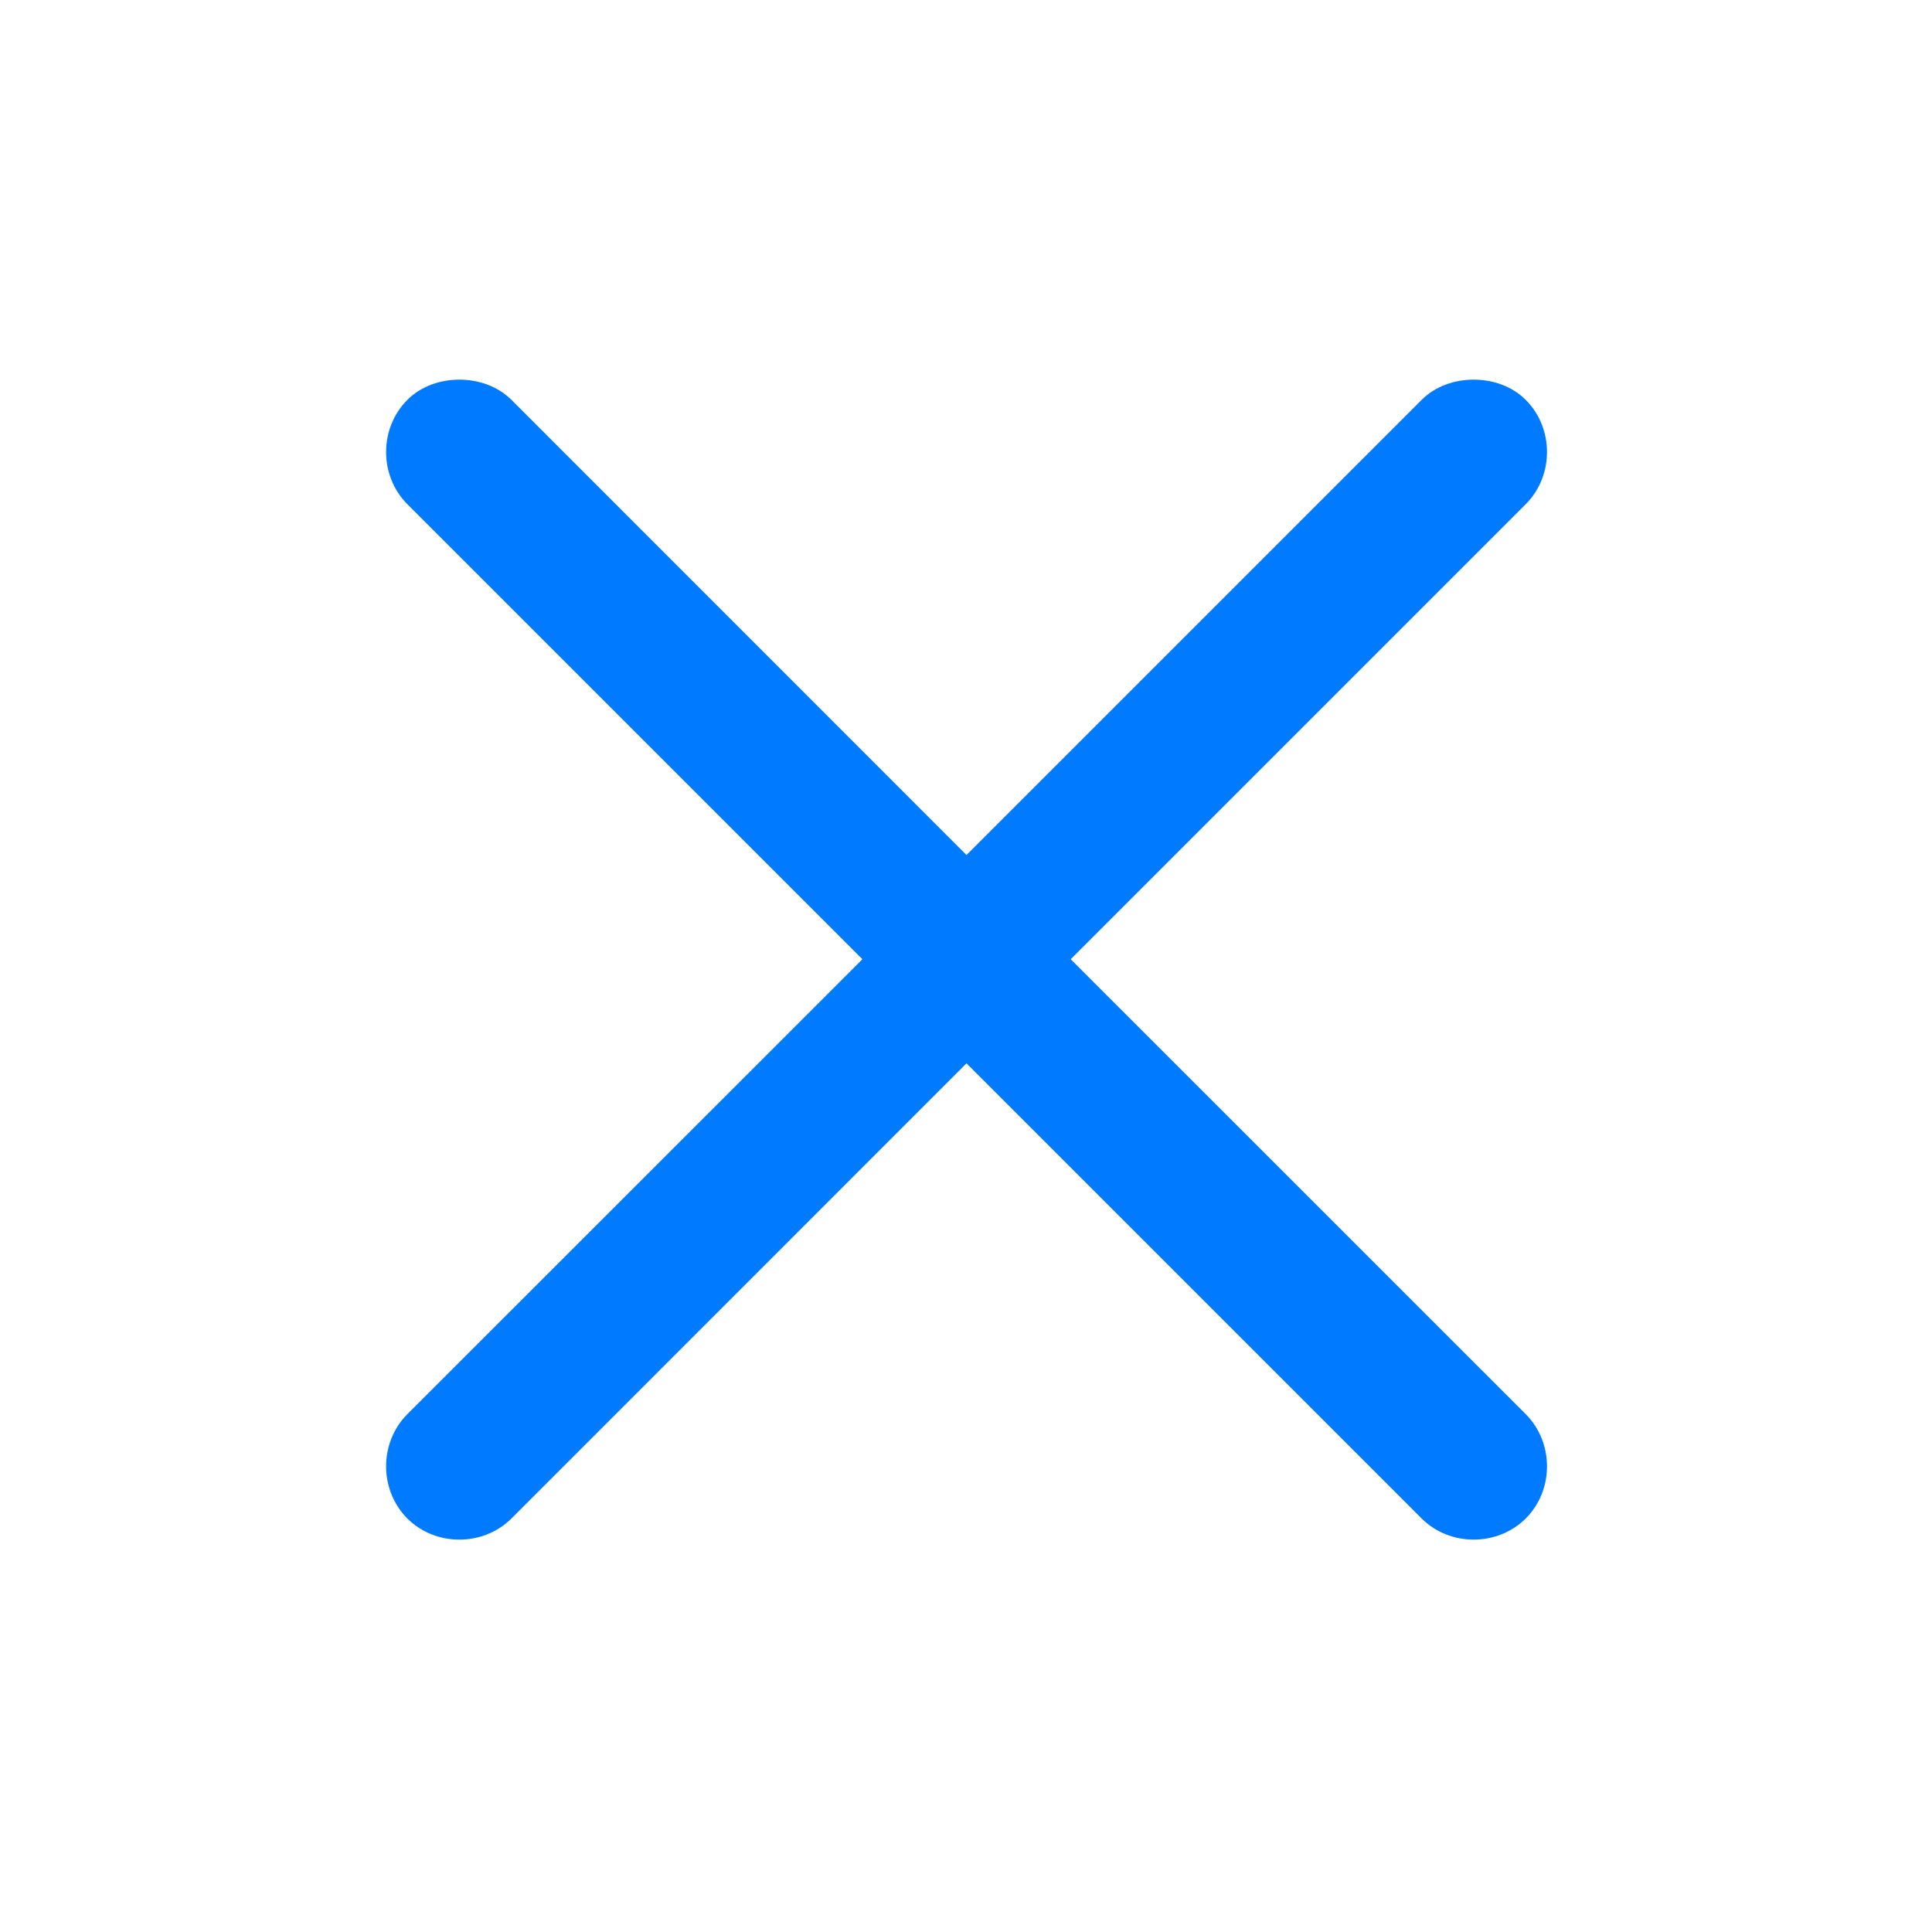 <svg width="16" height="16" viewBox="0 0 16 16" fill="none" xmlns="http://www.w3.org/2000/svg">
<path d="M3.804 3.144C3.651 3.144 3.49 3.195 3.373 3.312C3.139 3.547 3.139 3.94 3.373 4.175L7.142 7.944L3.373 11.712C3.139 11.947 3.139 12.34 3.373 12.575C3.607 12.809 4.001 12.809 4.236 12.575L8.004 8.806L11.773 12.575C12.007 12.809 12.401 12.809 12.636 12.575C12.87 12.34 12.87 11.947 12.636 11.712L8.867 7.944L12.636 4.175C12.87 3.94 12.87 3.547 12.636 3.312C12.518 3.195 12.358 3.144 12.204 3.144C12.051 3.144 11.89 3.195 11.773 3.312L8.004 7.081L4.236 3.312C4.118 3.195 3.958 3.144 3.804 3.144Z" fill="#007BFF"/>
</svg>
